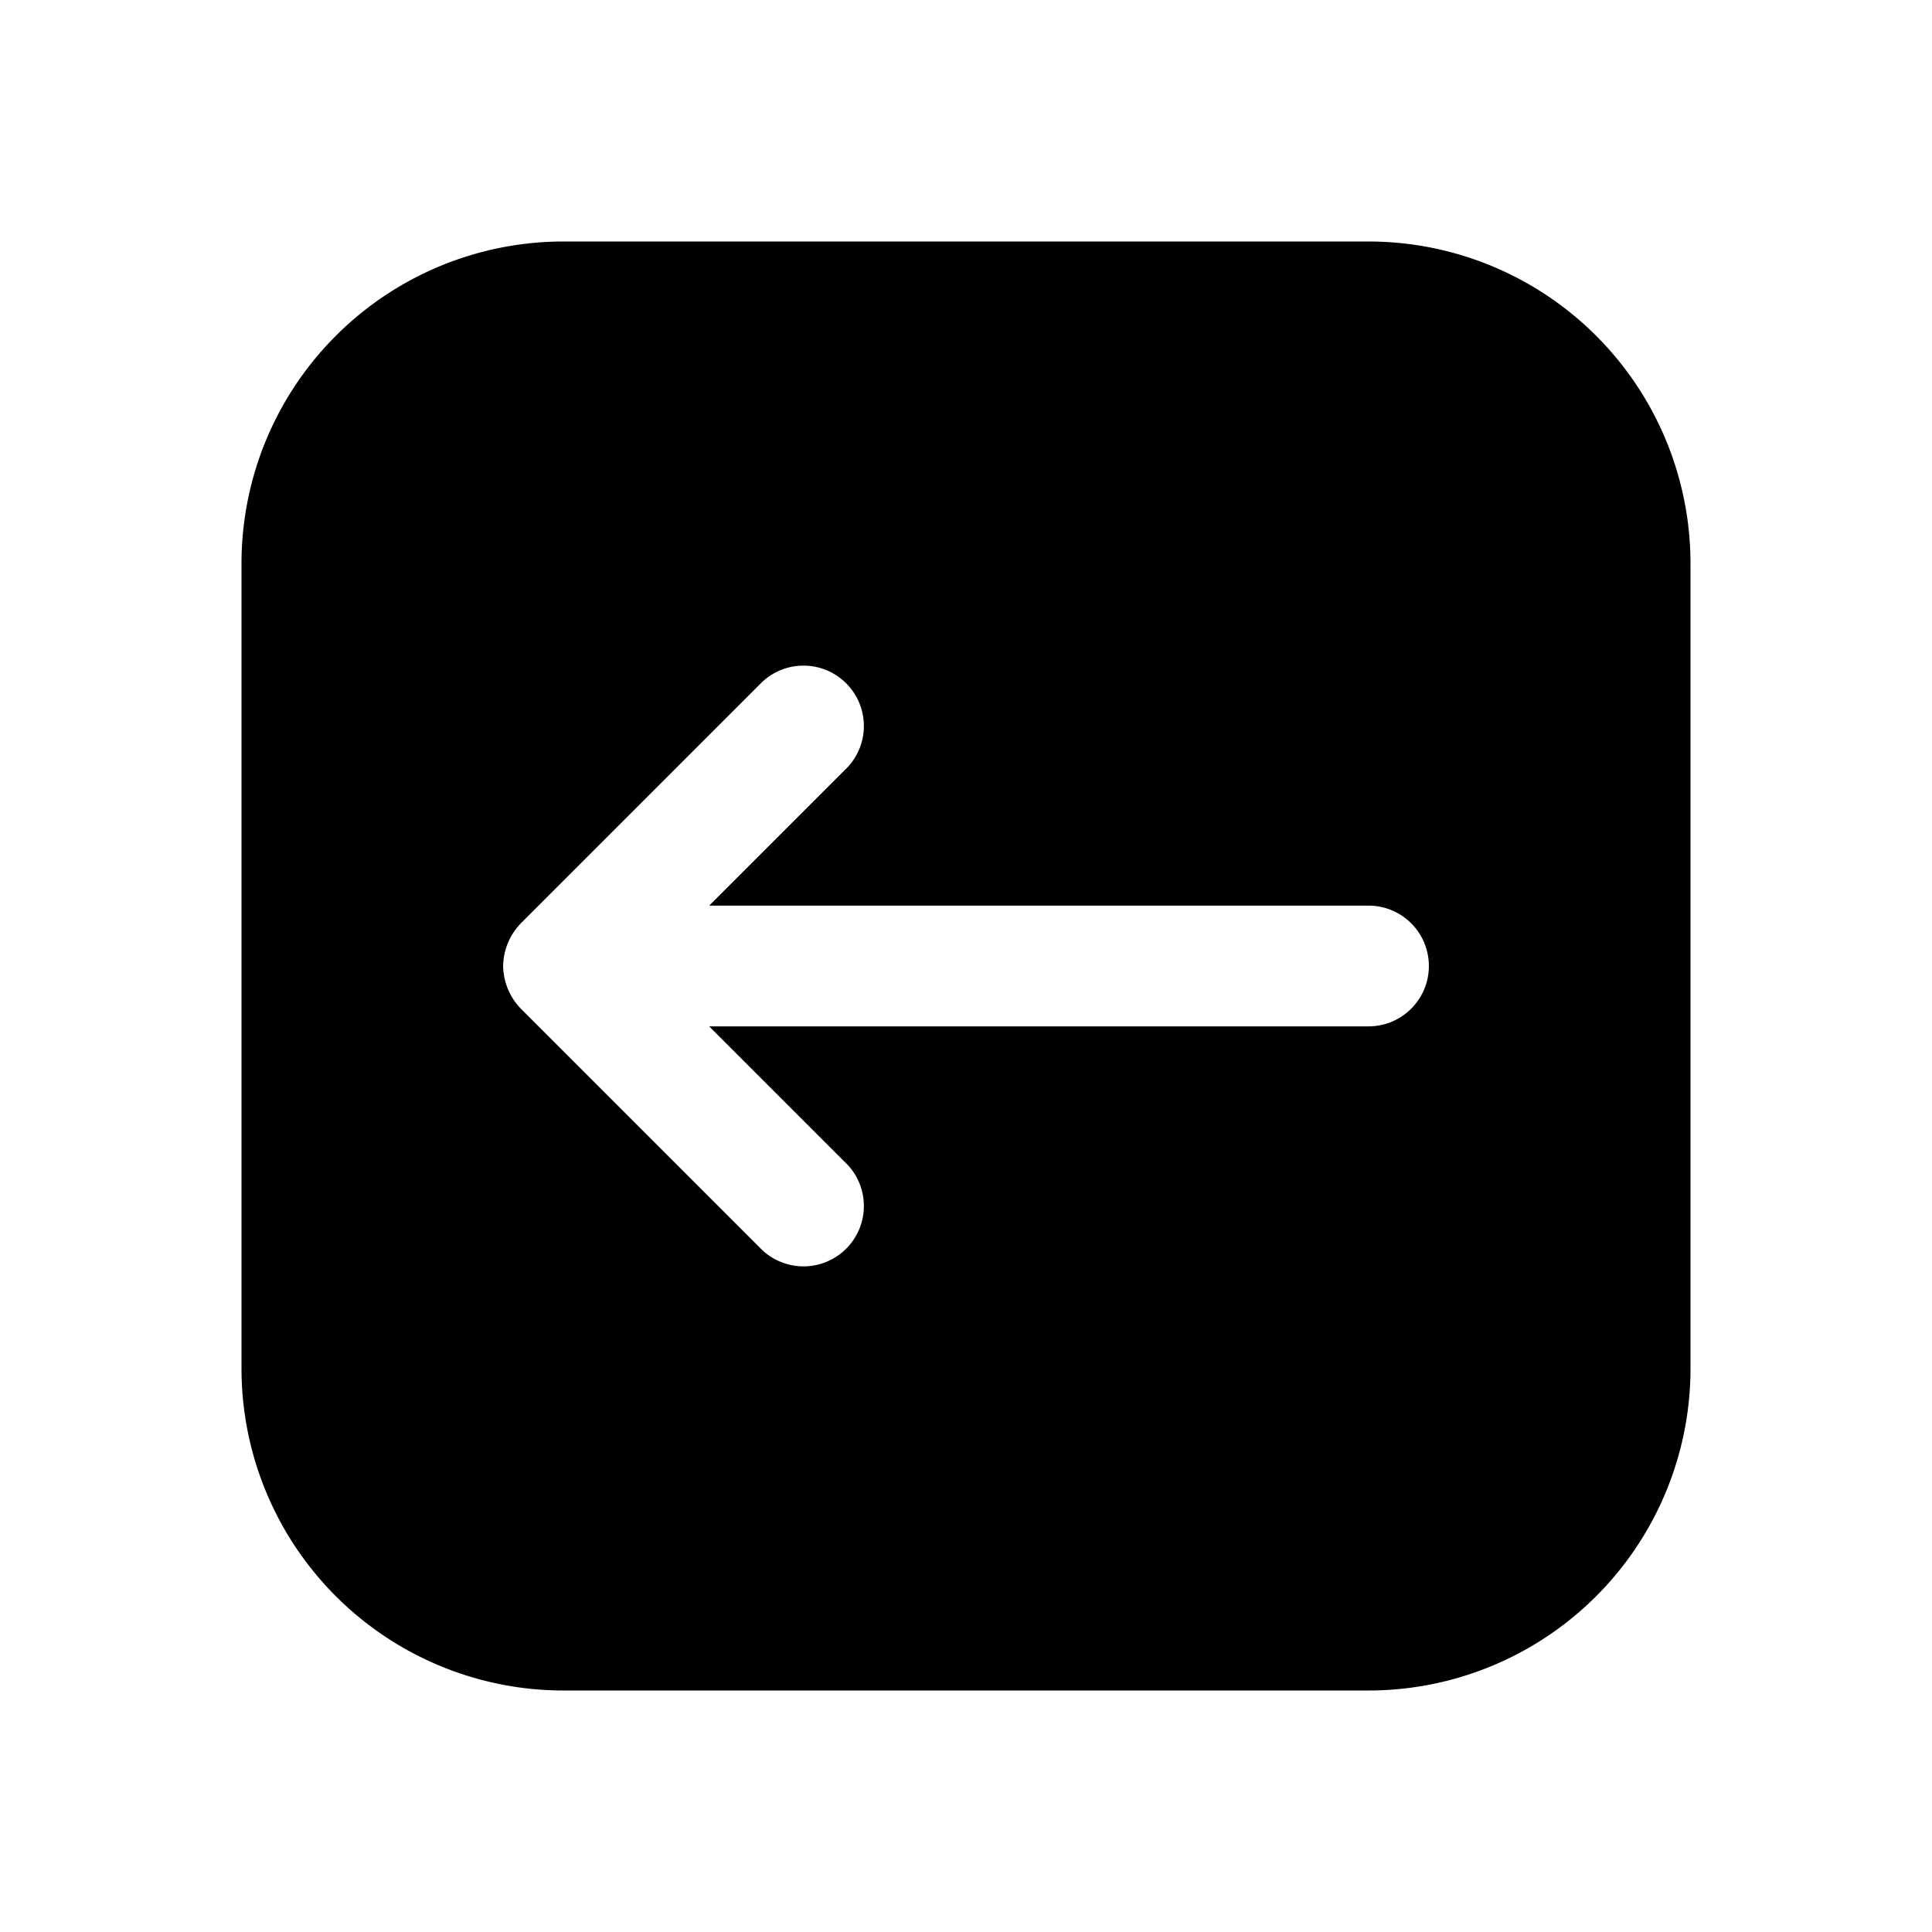 <svg xmlns="http://www.w3.org/2000/svg" fill="none" viewBox="0 0 24 24"><path fill="currentColor" d="M17 3H7a4 4 0 0 0-4 4v10a4 4 0 0 0 4 4h10a4 4 0 0 0 4-4V7a4 4 0 0 0-4-4Zm0 9.75H8.81l1.72 1.72a.75.75 0 0 1-1.06 1.06l-3-3a.78.78 0 0 1-.22-.53.78.78 0 0 1 .22-.53l3-3a.75.75 0 0 1 1.06 1.06l-1.72 1.72H17a.75.75 0 1 1 0 1.5Z"/></svg>